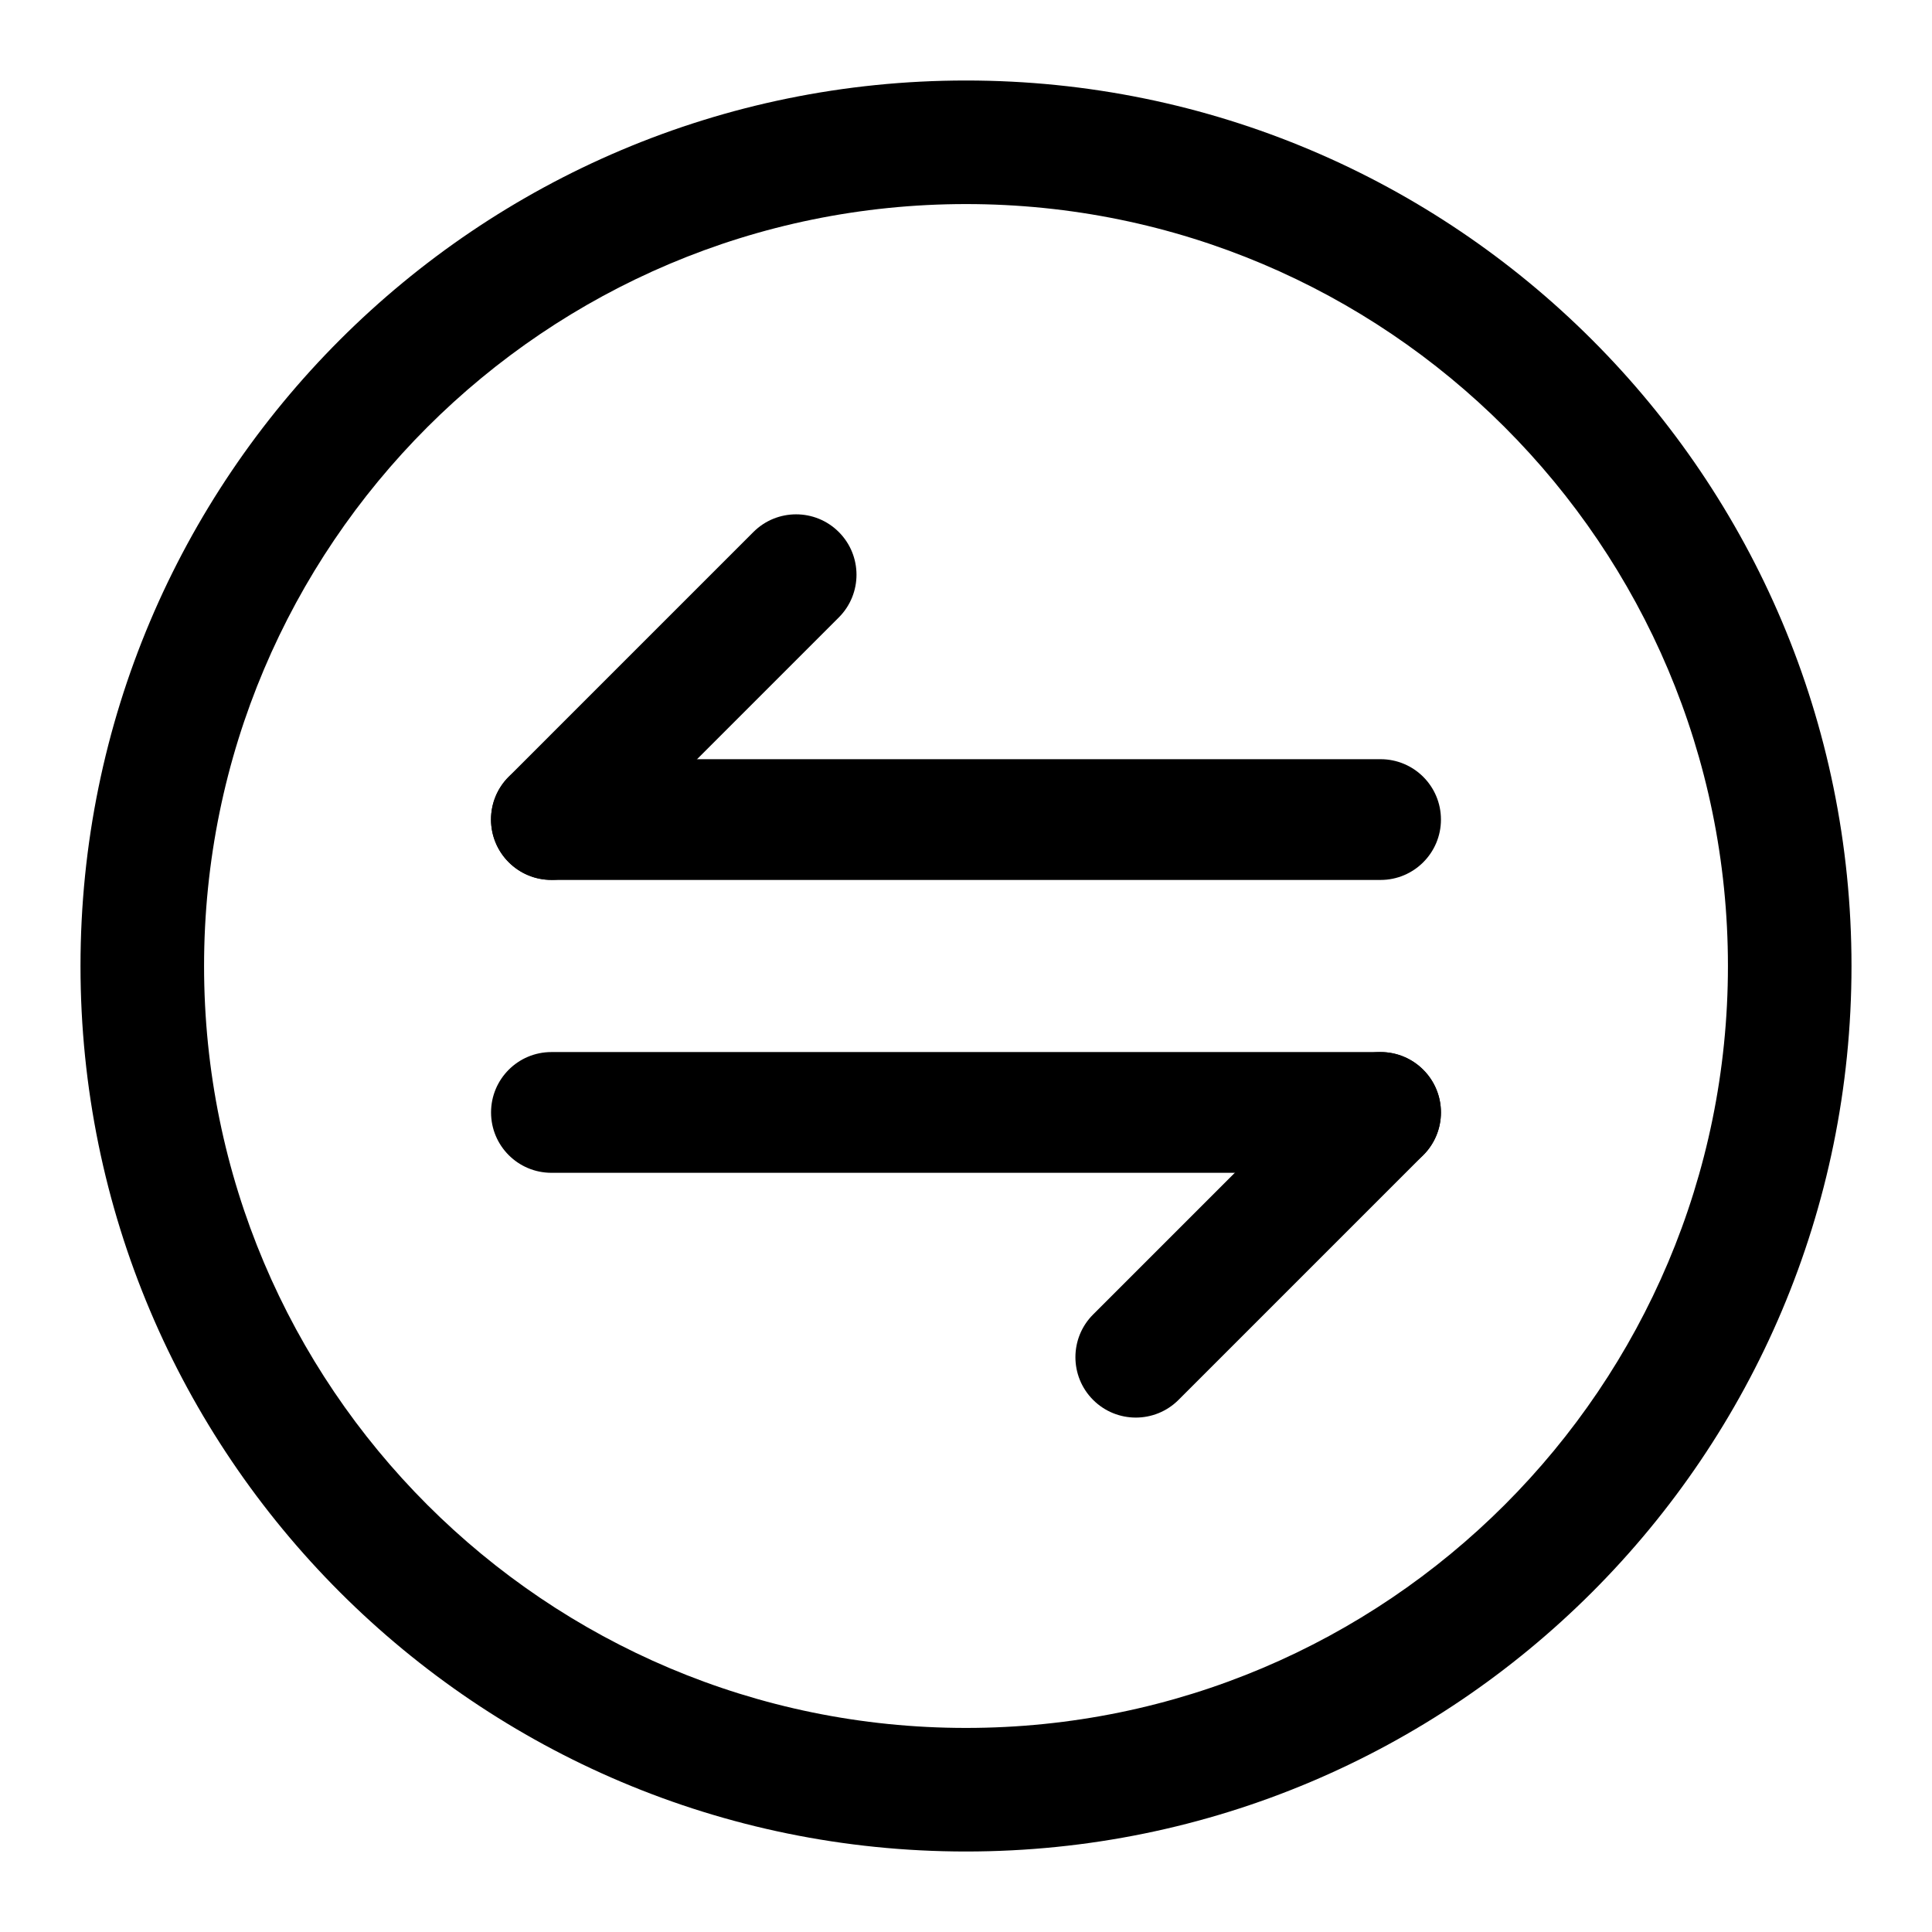 <svg width="24" height="24" viewBox="0 0 24 24" fill="none" xmlns="http://www.w3.org/2000/svg">
<path fill-rule="evenodd" clip-rule="evenodd" d="M17.68 13.289C17.973 13.582 17.973 14.057 17.68 14.35L14.64 17.39C14.347 17.683 13.872 17.683 13.579 17.39C13.286 17.097 13.286 16.622 13.579 16.329L16.619 13.289C16.912 12.996 17.387 12.996 17.68 13.289Z" fill="black"/>
<path fill-rule="evenodd" clip-rule="evenodd" d="M6.1 13.819C6.1 13.405 6.435 13.069 6.85 13.069H17.15C17.564 13.069 17.9 13.405 17.9 13.819C17.9 14.233 17.564 14.569 17.15 14.569H6.85C6.435 14.569 6.1 14.233 6.1 13.819Z" fill="black"/>
<path fill-rule="evenodd" clip-rule="evenodd" d="M10.42 6.609C10.713 6.902 10.713 7.377 10.42 7.67L7.38 10.71C7.087 11.003 6.612 11.003 6.319 10.71C6.026 10.417 6.026 9.942 6.319 9.649L9.359 6.609C9.652 6.316 10.127 6.316 10.42 6.609Z" fill="black"/>
<path fill-rule="evenodd" clip-rule="evenodd" d="M6.1 10.181C6.1 9.766 6.435 9.431 6.85 9.431H17.15C17.564 9.431 17.9 9.766 17.9 10.181C17.9 10.595 17.564 10.931 17.15 10.931H6.85C6.435 10.931 6.1 10.595 6.1 10.181Z" fill="black"/>
<path fill-rule="evenodd" clip-rule="evenodd" d="M12 2.535C6.773 2.535 2.535 6.773 2.535 12C2.535 17.227 6.773 21.465 12 21.465C17.227 21.465 21.465 17.227 21.465 12C21.465 6.773 17.227 2.535 12 2.535ZM1 12C1 5.925 5.925 1 12 1C18.075 1 23 5.925 23 12C23 18.075 18.075 23 12 23C5.925 23 1 18.075 1 12Z" fill="black"/>
</svg>
